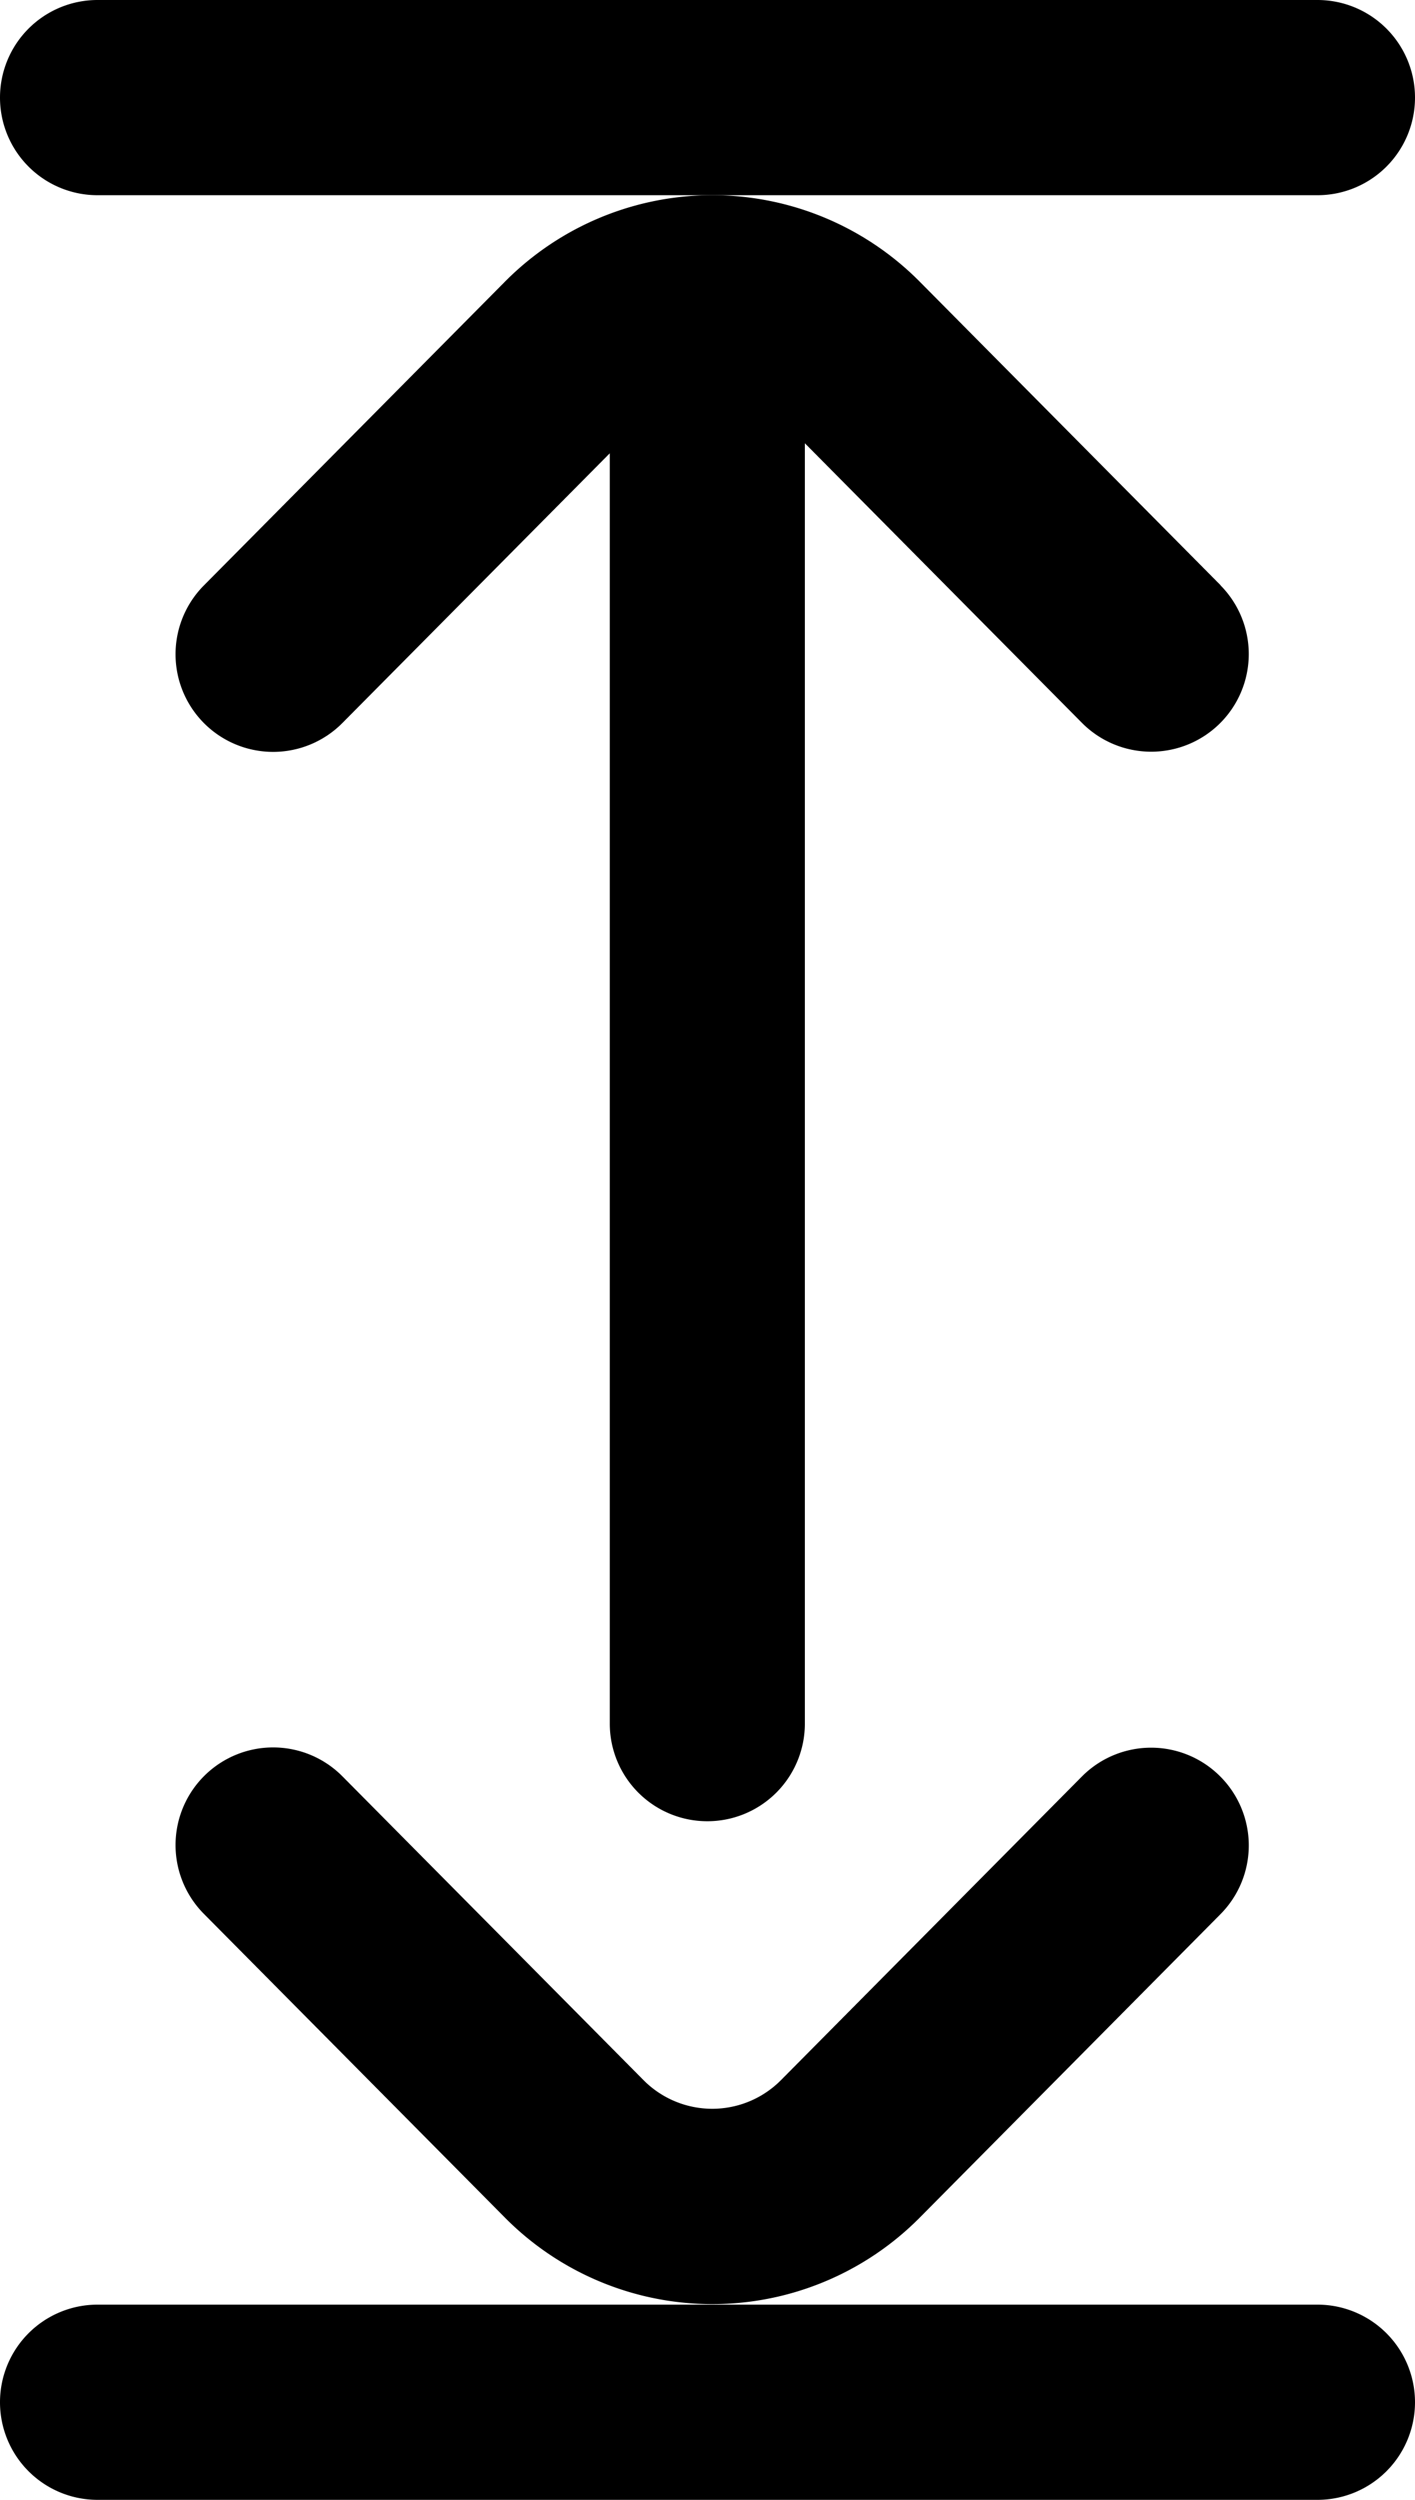 <svg id="height_1_" data-name="height (1)" xmlns="http://www.w3.org/2000/svg" width="7.906" height="13.958" viewBox="0 0 7.906 13.958">
  <g id="Group_168" data-name="Group 168" transform="translate(0)">
    <g id="Group_167" data-name="Group 167">
      <path id="Path_703" data-name="Path 703" d="M118.361,0h-6.816a.545.545,0,1,0,0,1.09h6.816a.545.545,0,0,0,0-1.09Z" transform="translate(-111)"/>
    </g>
  </g>
  <g id="Group_170" data-name="Group 170" transform="translate(0 12.868)">
    <g id="Group_169" data-name="Group 169">
      <path id="Path_704" data-name="Path 704" d="M118.361,472h-6.816a.545.545,0,1,0,0,1.09h6.816a.545.545,0,1,0,0-1.09Z" transform="translate(-111 -472)"/>
    </g>
  </g>
  <g id="Group_172" data-name="Group 172" transform="translate(0.981 1.09)">
    <g id="Group_171" data-name="Group 171">
      <path id="Path_705" data-name="Path 705" d="M152.84,42.179l-1.681-1.695a1.632,1.632,0,0,0-2.32,0l-1.681,1.695a.545.545,0,1,0,.774.768l1.494-1.506v7.093a.545.545,0,1,0,1.09,0V41.385l1.548,1.561a.545.545,0,1,0,.774-.768Z" transform="translate(-147 -40)"/>
    </g>
  </g>
  <g id="Group_174" data-name="Group 174" transform="translate(0.981 9.76)">
    <g id="Group_173" data-name="Group 173">
      <path id="Path_706" data-name="Path 706" d="M152.836,358.158a.545.545,0,0,0-.771,0l-1.681,1.695a.541.541,0,0,1-.771,0l-1.681-1.695a.545.545,0,0,0-.774.768l1.681,1.695a1.632,1.632,0,0,0,2.32,0l1.681-1.695A.545.545,0,0,0,152.836,358.158Z" transform="translate(-147 -358)"/>
    </g>
  </g>
</svg>

